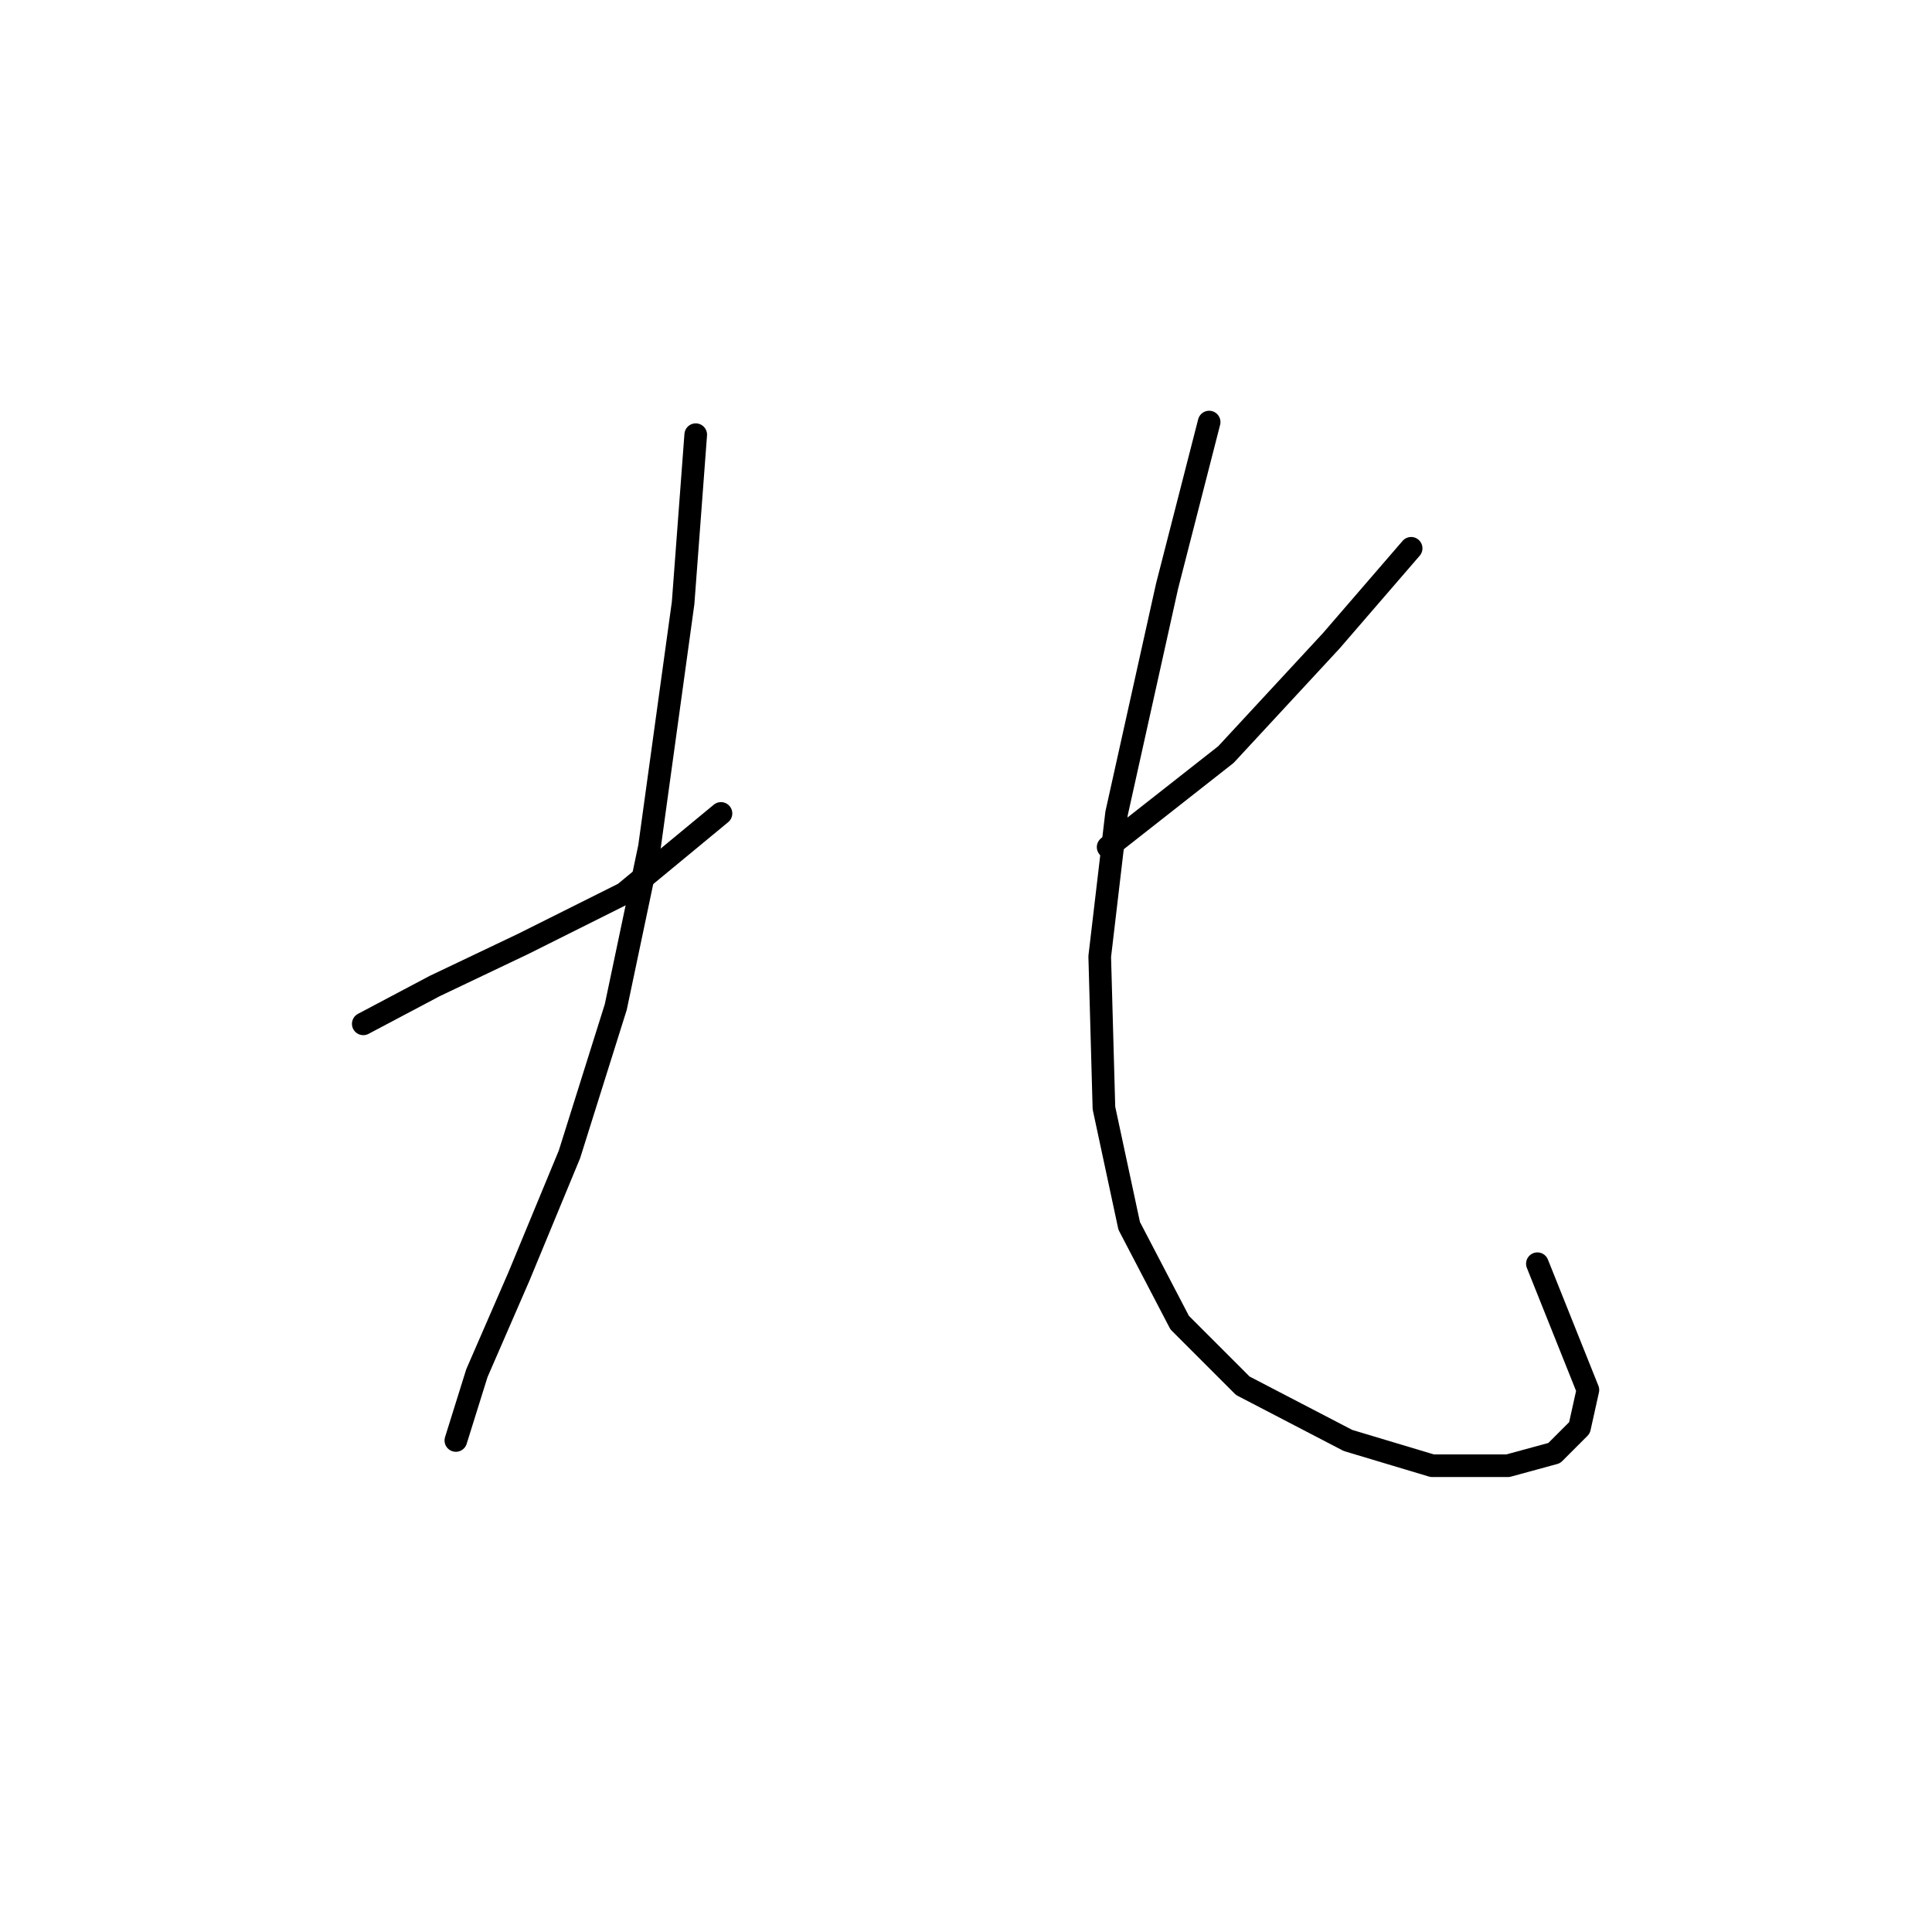 <?xml version="1.0" standalone="no"?>
    <svg width="256" height="256" xmlns="http://www.w3.org/2000/svg" version="1.1">
    <polyline stroke="black" stroke-width="3" stroke-linecap="round" fill="transparent" stroke-linejoin="round" points="48.136 135.665 57.615 130.647 69.325 125.071 82.708 118.379 95.533 107.784 95.533 107.784 " />
        <polyline stroke="black" stroke-width="3" stroke-linecap="round" fill="transparent" stroke-linejoin="round" points="92.188 57.598 90.515 79.903 86.054 112.245 81.593 133.435 75.459 152.952 68.768 169.123 63.191 181.948 60.403 190.87 60.403 190.87 " />
        <polyline stroke="black" stroke-width="3" stroke-linecap="round" fill="transparent" stroke-linejoin="round" points="186.983 72.654 176.388 84.922 162.448 99.978 146.834 112.245 146.834 112.245 " />
        <polyline stroke="black" stroke-width="3" stroke-linecap="round" fill="transparent" stroke-linejoin="round" points="160.217 55.926 154.641 77.673 147.95 107.784 145.719 126.743 146.277 146.818 149.623 162.431 156.314 175.256 164.678 183.621 178.619 190.87 189.771 194.215 199.808 194.215 205.942 192.543 209.288 189.197 210.403 184.178 203.712 167.45 203.712 167.45 " />
        </svg>